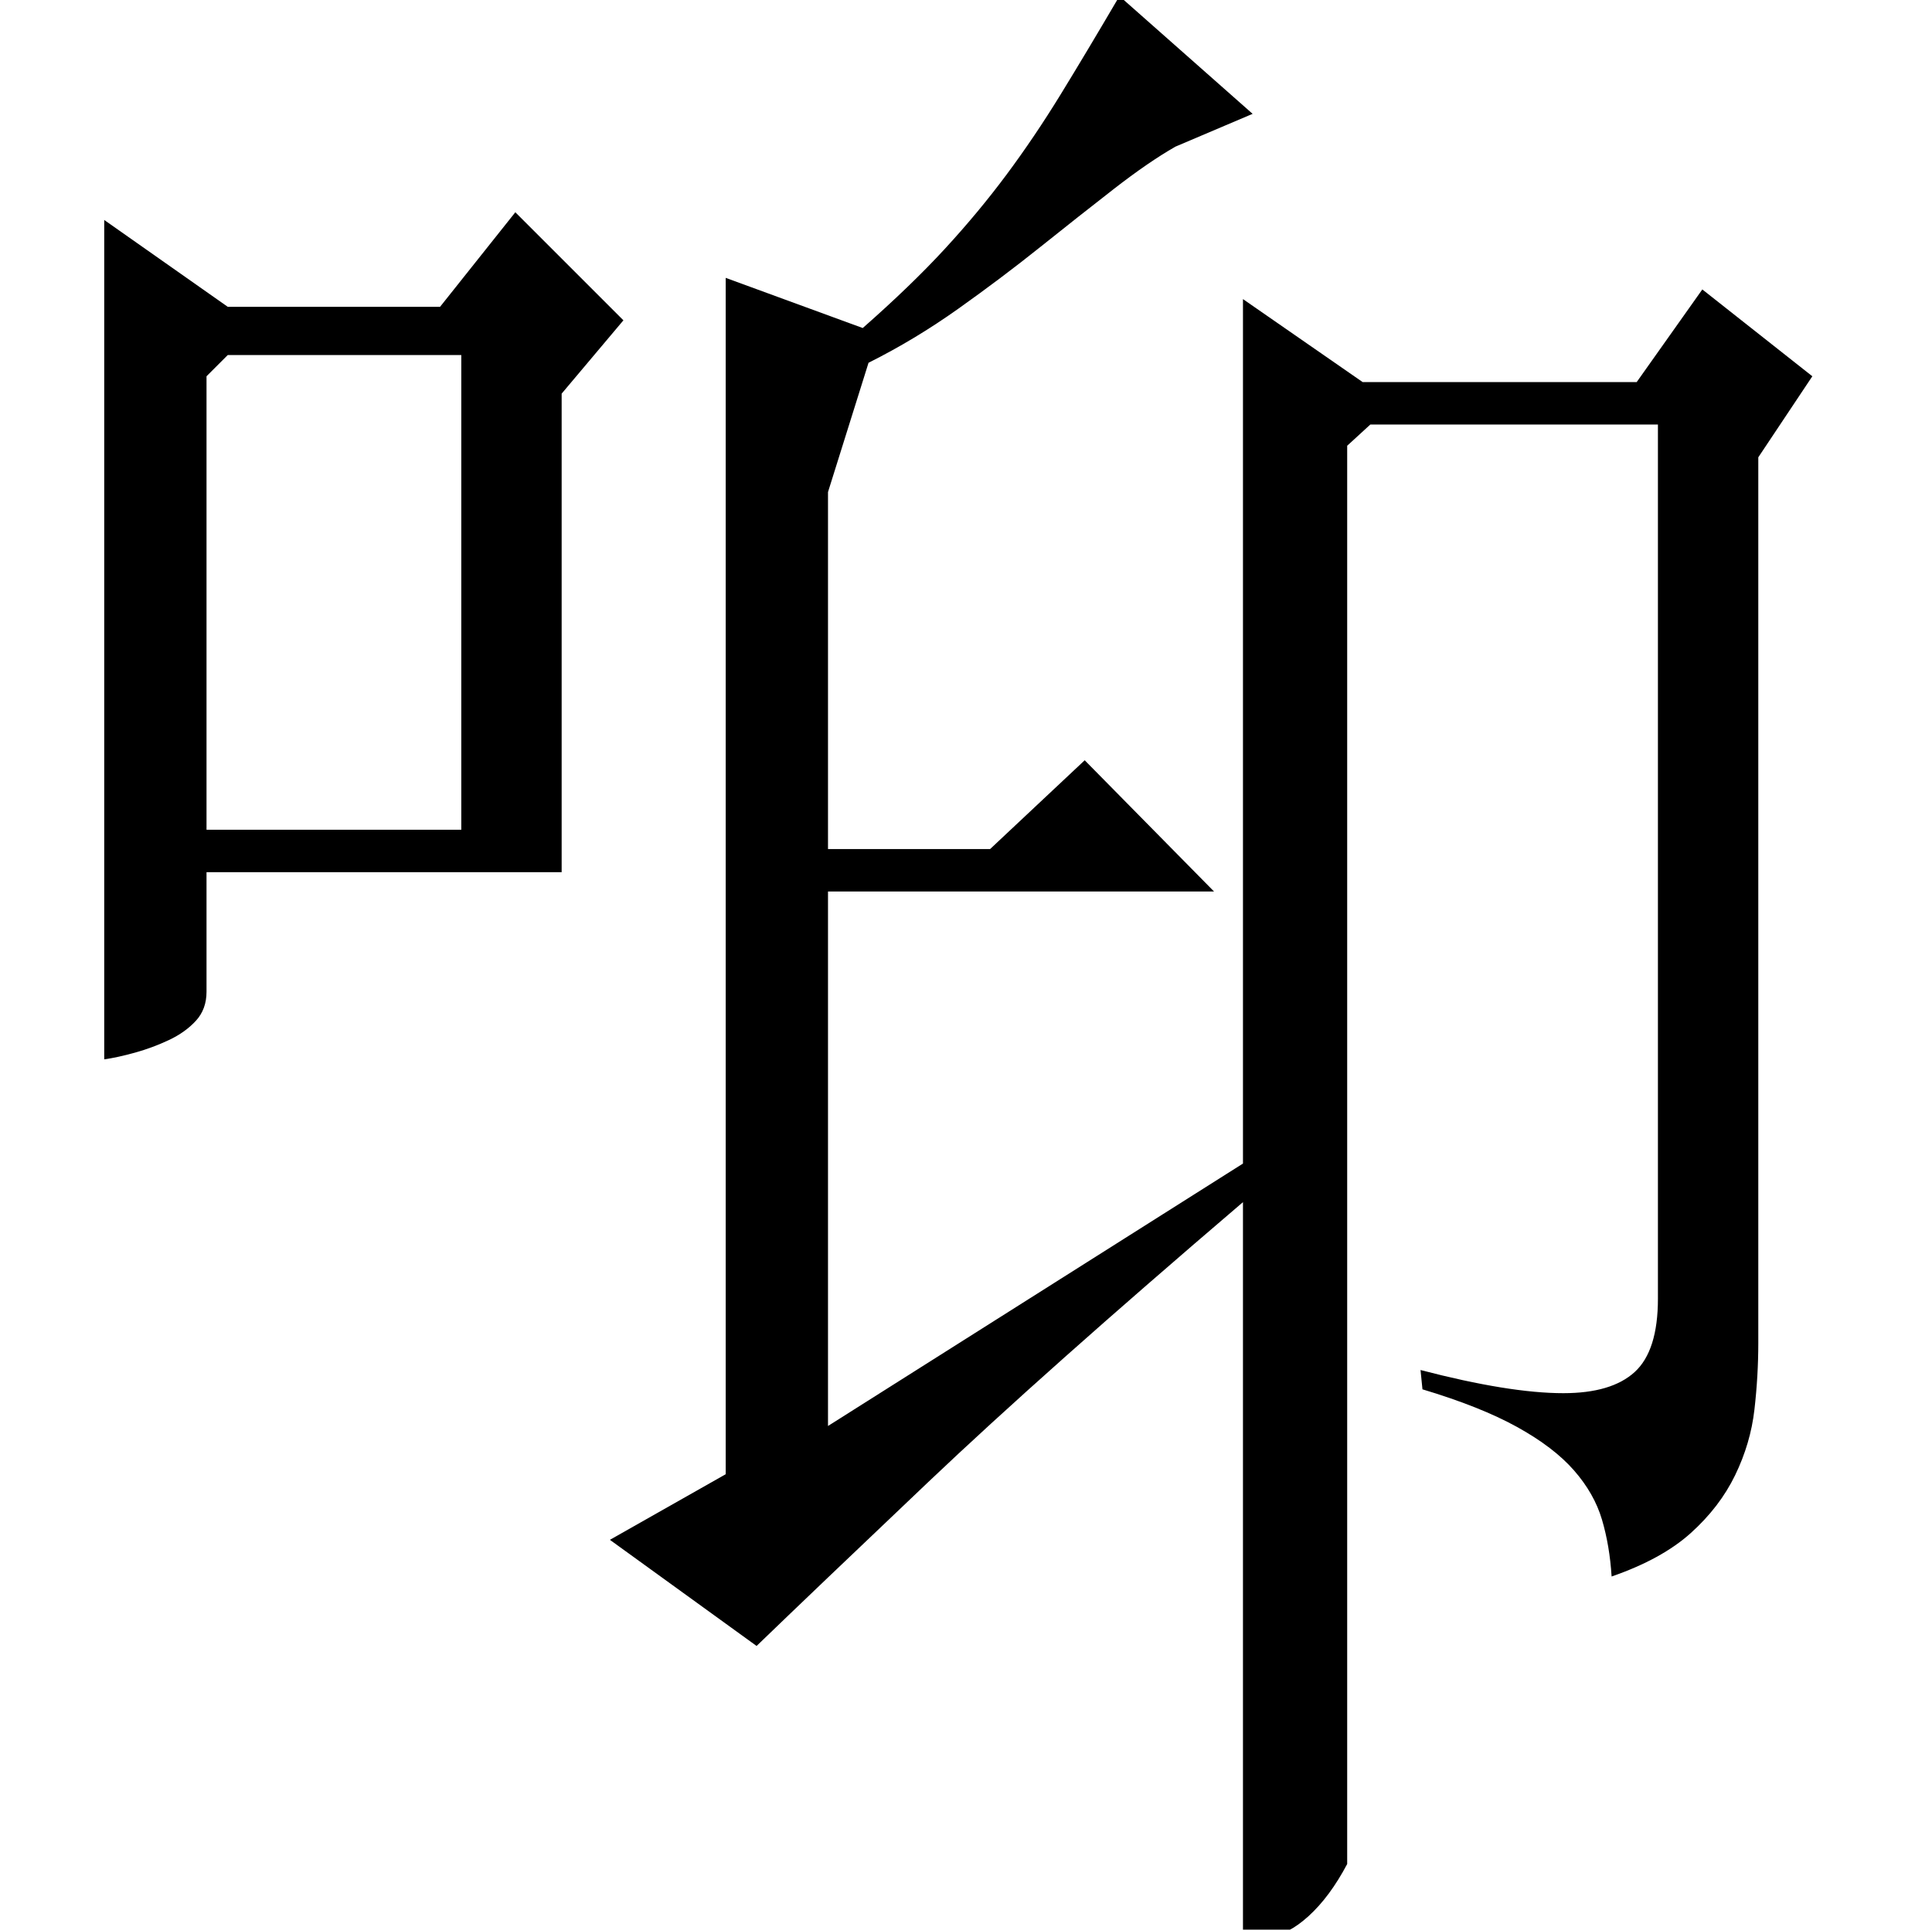 <?xml version="1.0" standalone="no"?>
<!DOCTYPE svg PUBLIC "-//W3C//DTD SVG 1.1//EN" "http://www.w3.org/Graphics/SVG/1.1/DTD/svg11.dtd" >
<svg xmlns="http://www.w3.org/2000/svg" xmlns:xlink="http://www.w3.org/1999/xlink" version="1.1" viewBox="0 -200 1001 1000">
  <g transform="matrix(1 0 0 -1 0 800)">
   <path fill="currentColor"
d="M706 802h142l34 48l57 -45l-28 -42v-459q0 -17 -2 -34.5t-10 -34t-23 -30t-41 -22.5q-1 16 -5 29.5t-14.5 25.5t-29.5 22.5t-49 19.5l-1 10q46 -12 74 -12q25 0 37 11t12 38v453h-149l-12 -11v-735q-9 -17 -20 -27t-20 -10q-3 0 -7.5 0.5t-6.5 2.5v377
q-103 -88 -163 -145t-89 -85l-76 55l60 34v620l71 -26q25 22 42.5 41t32 38.5t28 41.5t30.5 51l69 -61l-40 -17q-14 -8 -32 -22t-38 -30t-42.5 -32t-46.5 -28l-21 -67v-185h84l49 46l67 -68h-200v-277l215 136v448zM118 841h110l39 49l56 -56l-32 -38v-248h-184v-62
q0 -9 -5.5 -15t-14 -10t-17.5 -6.5t-16 -3.5v435zM107 805v-235h132v246h-121z" />
  </g>

</svg>
